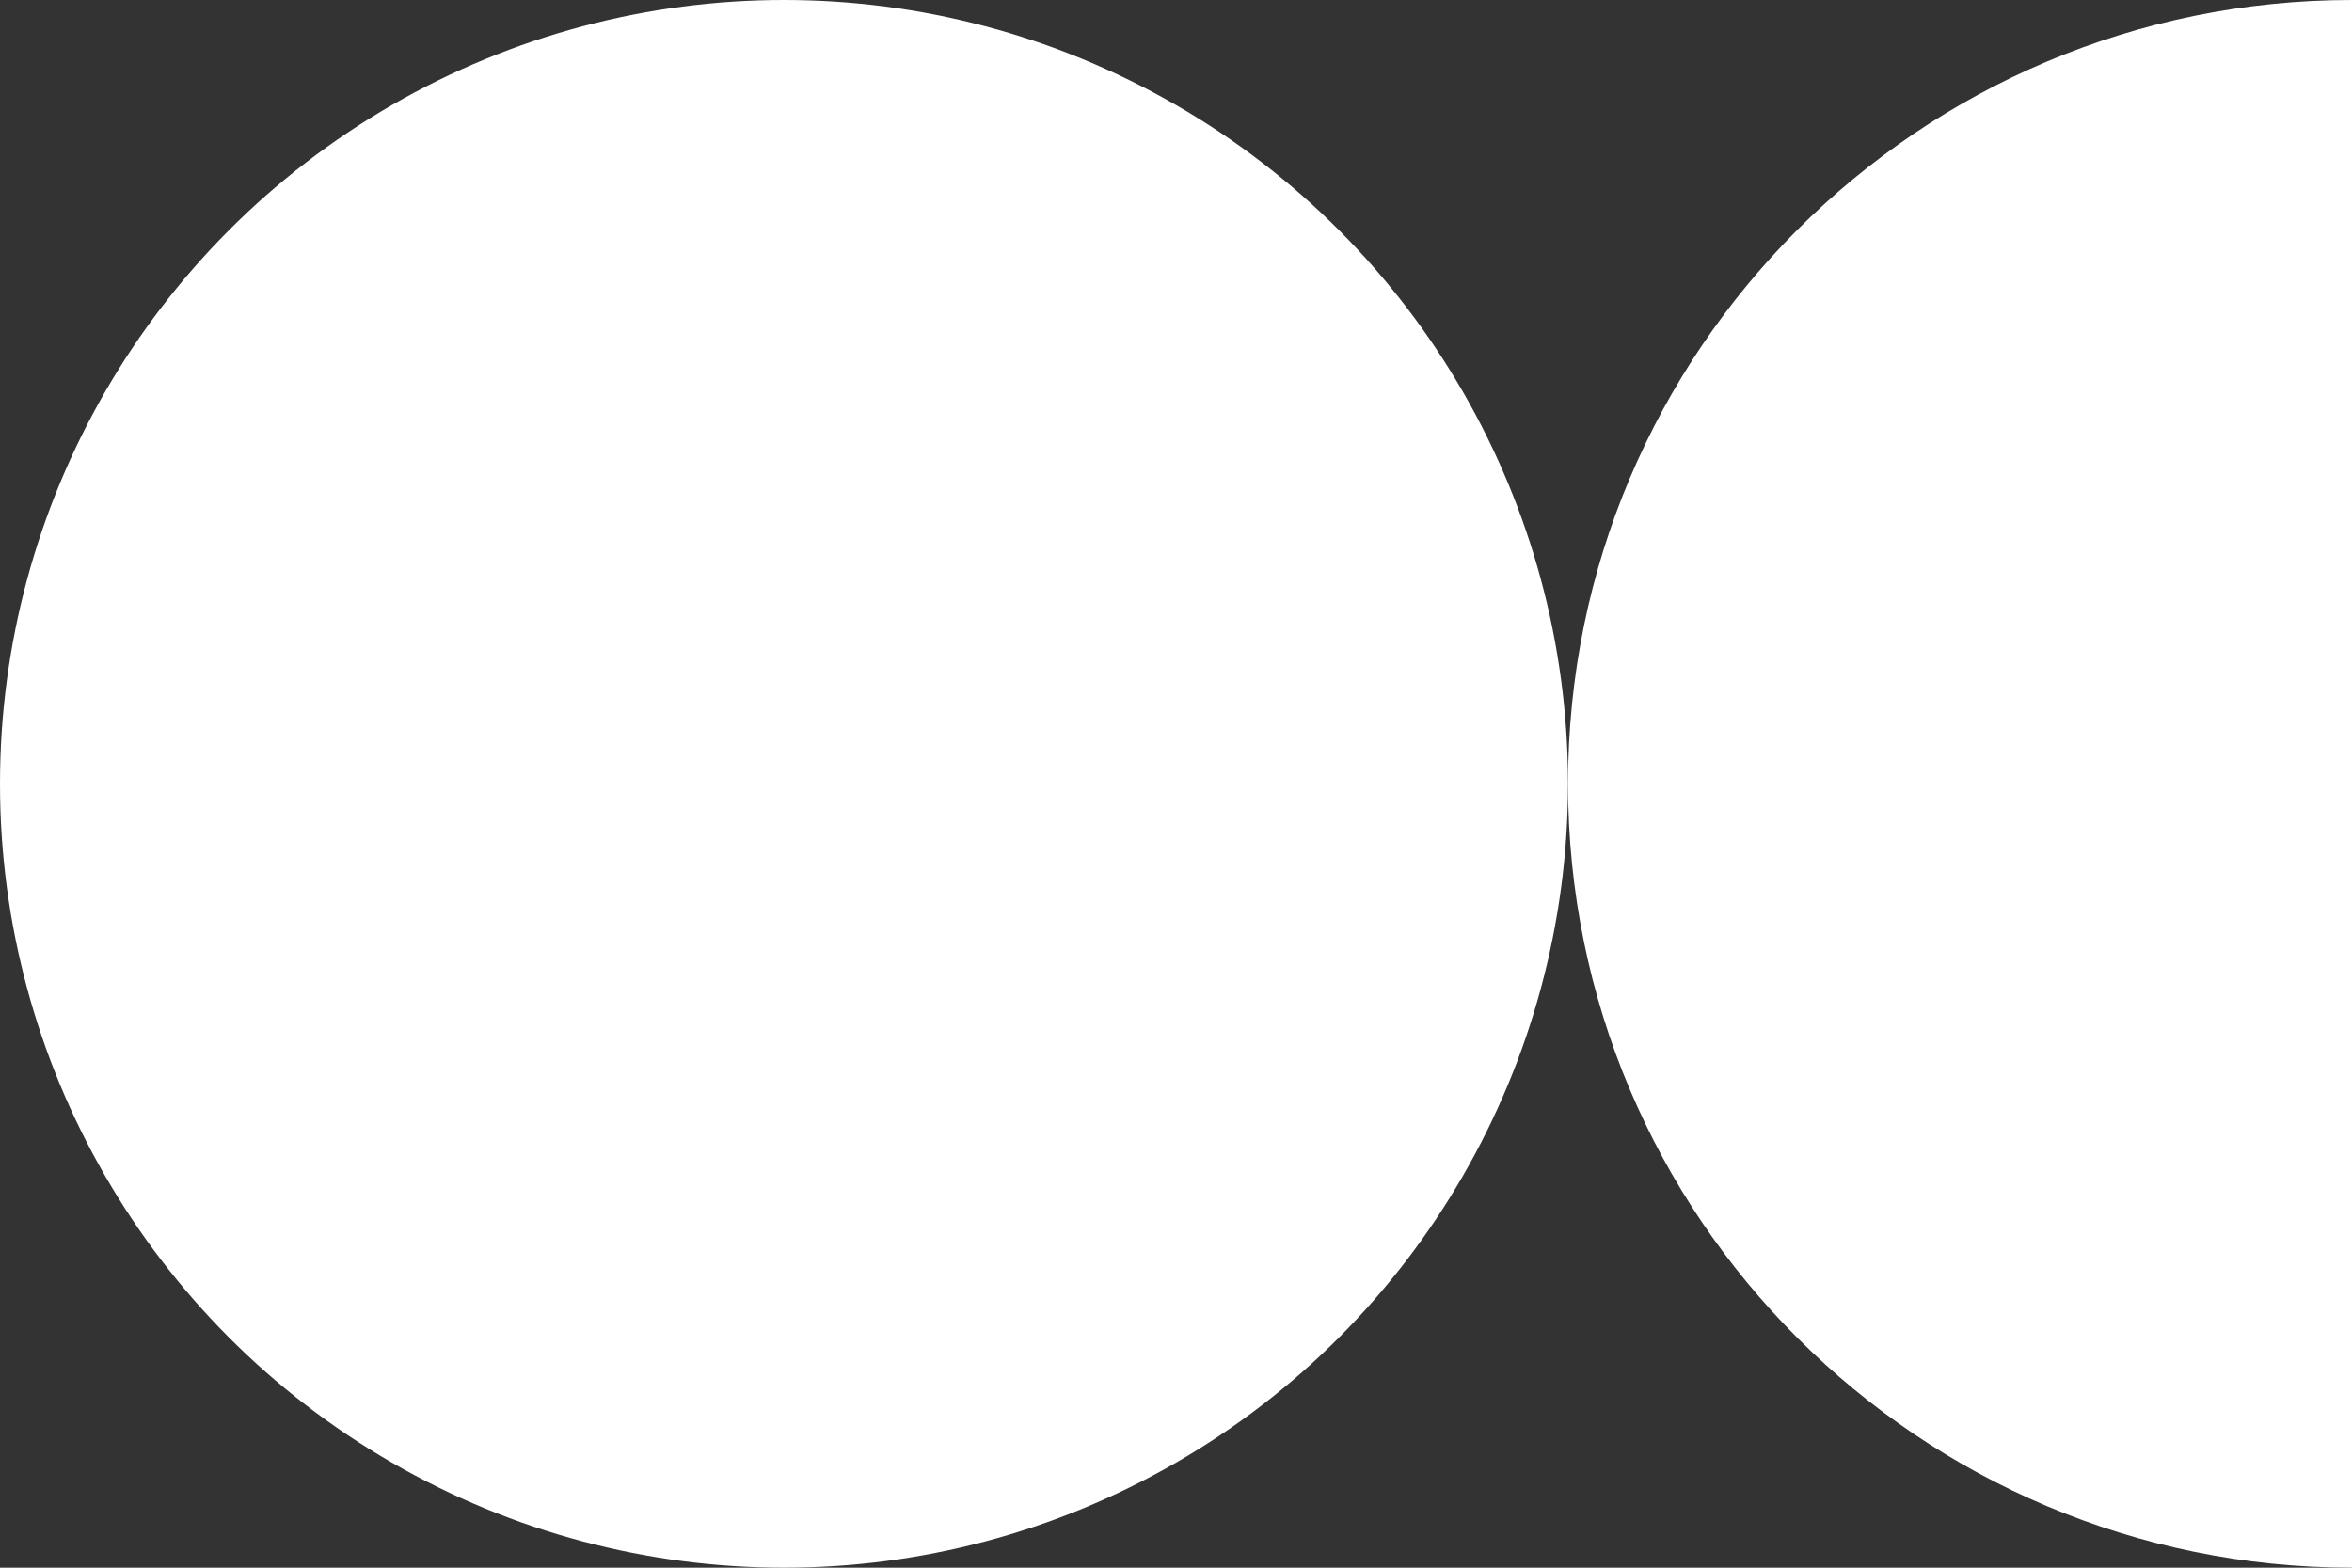 <svg width="72" height="48" viewBox="0 0 72 48" fill="none" xmlns="http://www.w3.org/2000/svg">
<rect x="0" y="0" width="72" height="48" fill="#333333" stroke="none"/>
<circle cx="24" cy="24" r="24" fill="white"/>
<path fill-rule="evenodd" clip-rule="evenodd" d="M72 0C58.745 -1.15877e-06 48 10.745 48 24C48 37.255 58.745 48 72 48L72 0Z" fill="white"/>
</svg>
